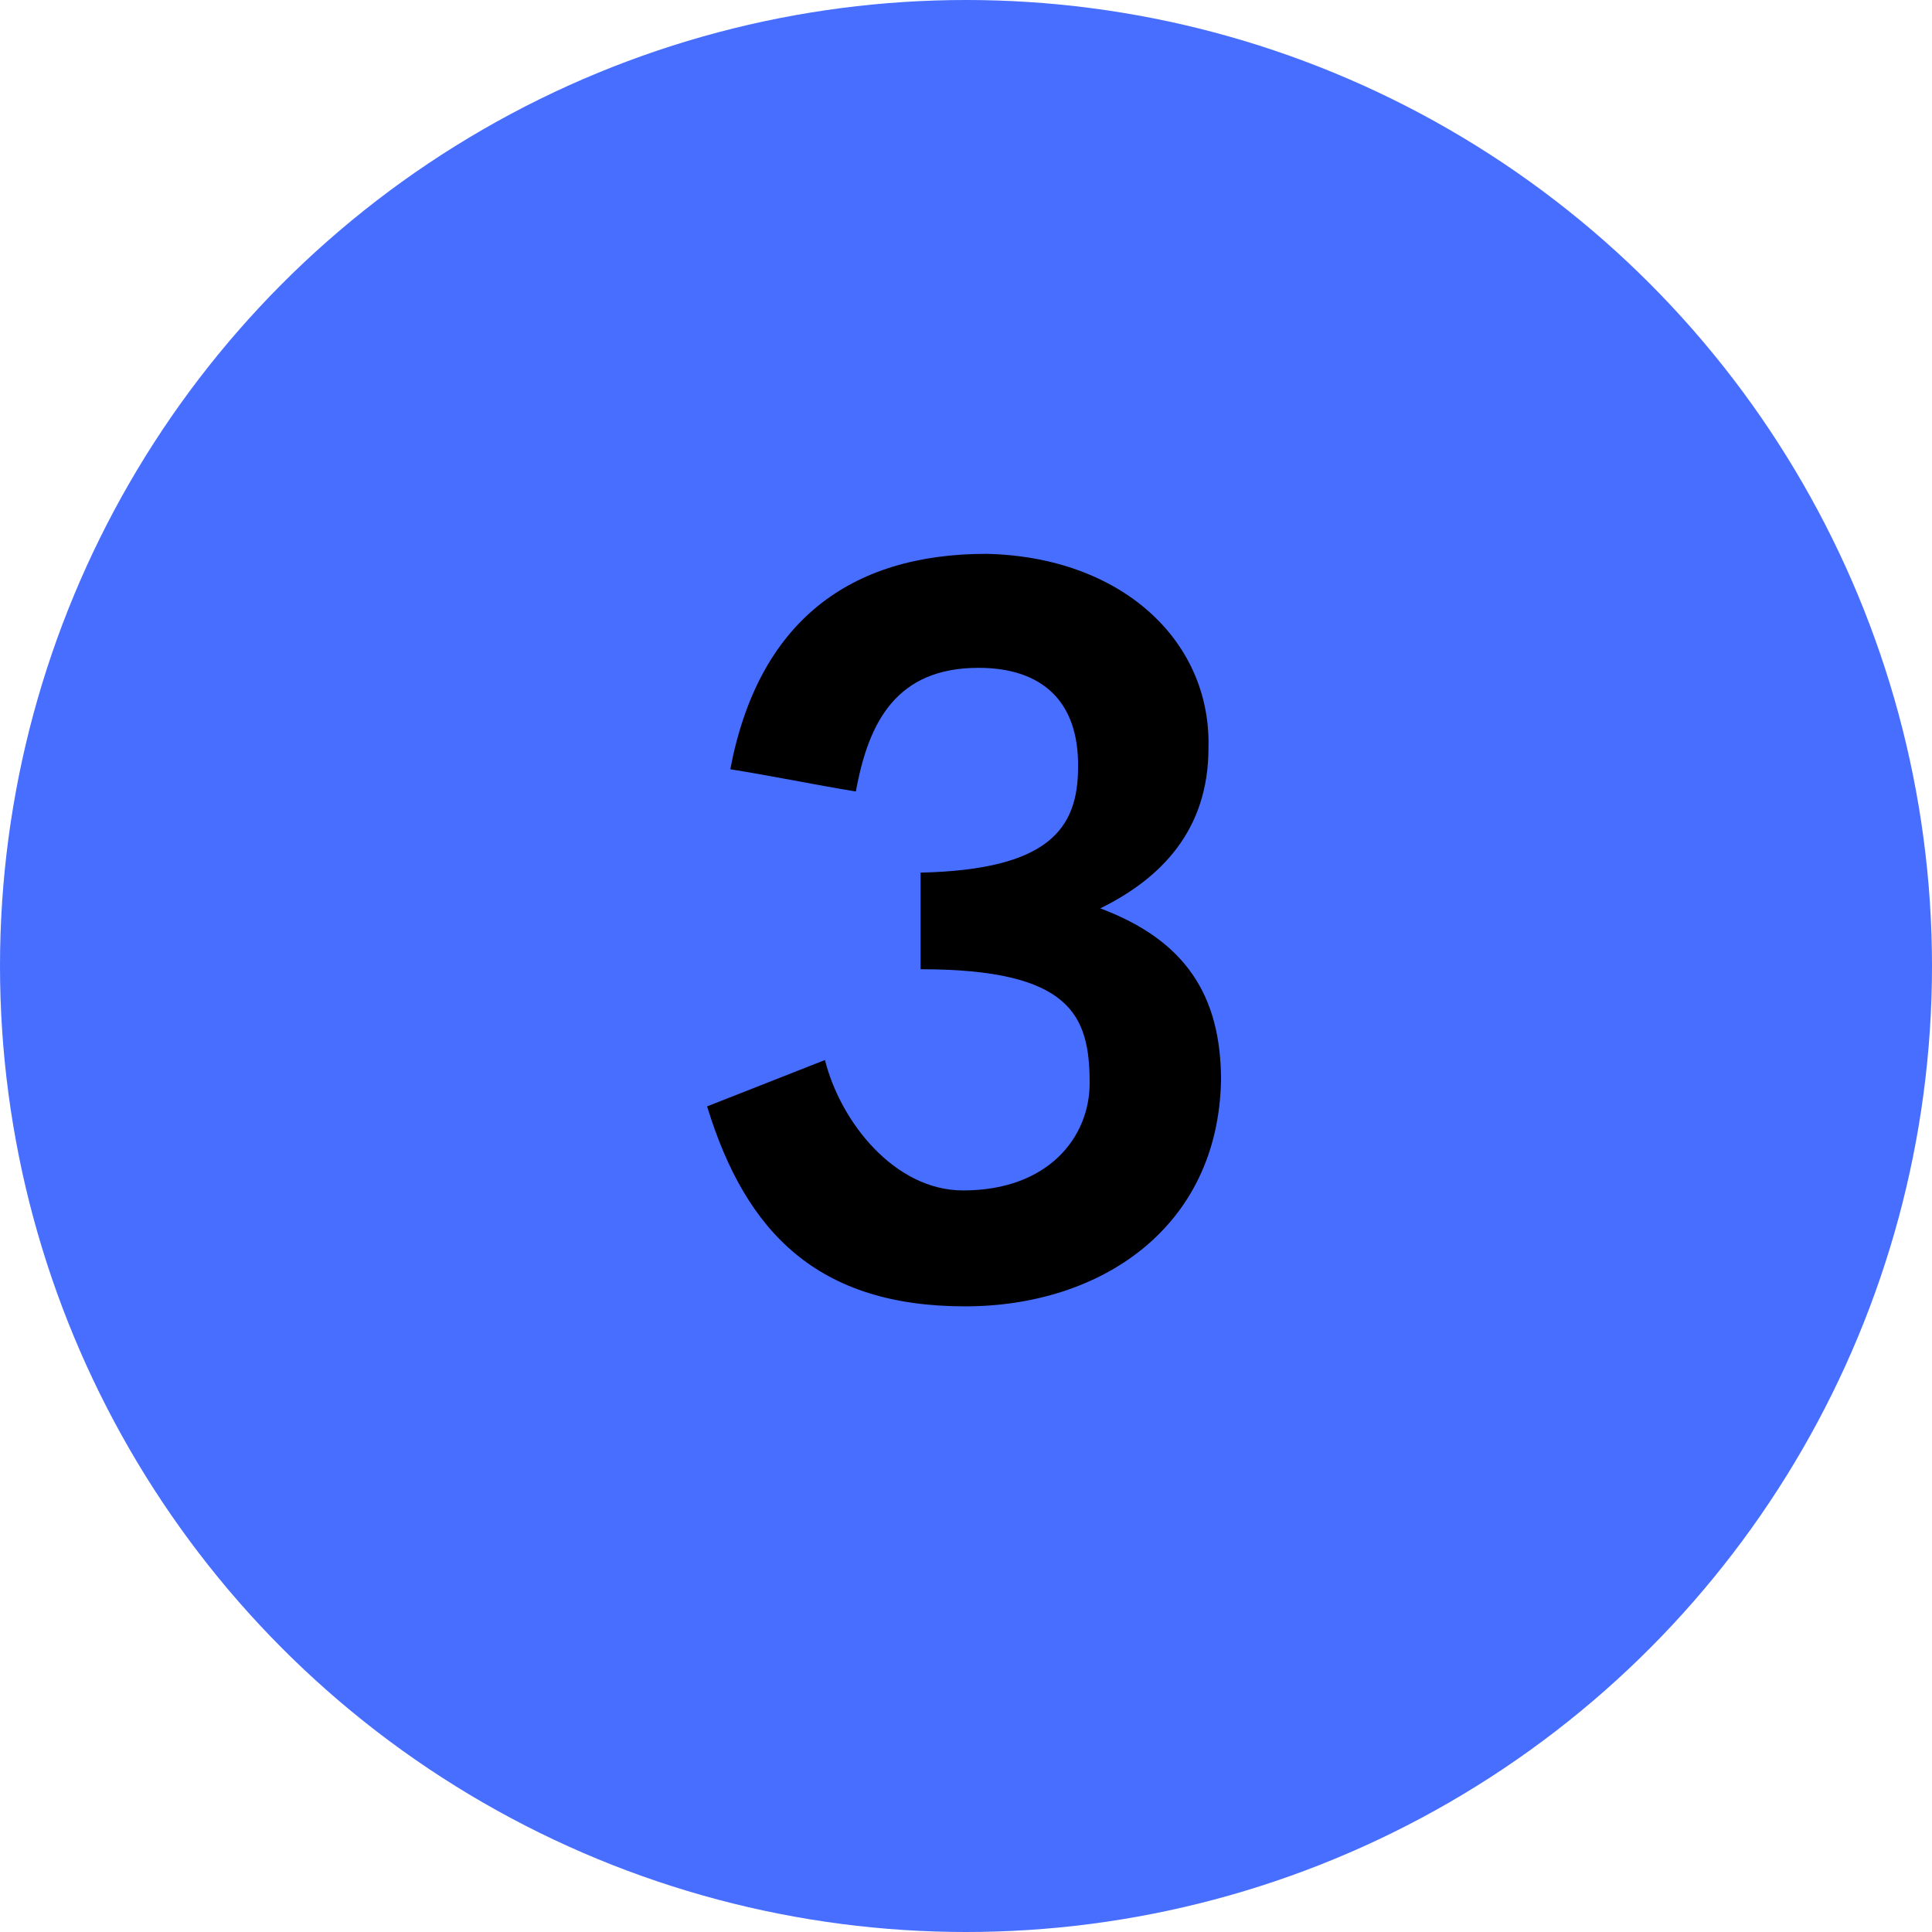 <svg width="24" height="24" xmlns="http://www.w3.org/2000/svg">
    <defs>
        <filter id="a">
            <feColorMatrix in="SourceGraphic" values="0 0 0 0 1 0 0 0 0 1 0 0 0 0 1 0 0 0 1 0"/>
        </filter>
    </defs>
    <g fill="none" fill-rule="evenodd">
        <circle fill="#476EFF" cx="12" cy="12" r="12"/>
        <g filter="url(#a)">
            <path d="M11.988 16.228c1.68 0 3.144-.972 3.18-2.808 0-1.056-.444-1.74-1.5-2.136.756-.372 1.344-.972 1.344-1.992.036-1.332-1.08-2.376-2.76-2.412-1.692 0-2.832.84-3.18 2.676.528.084 1.044.192 1.56.276.156-.864.504-1.536 1.524-1.536.78 0 1.248.408 1.236 1.236 0 .768-.372 1.272-1.956 1.308v1.2c1.872 0 2.1.576 2.1 1.416 0 .672-.516 1.332-1.572 1.332-.852 0-1.524-.852-1.716-1.62l-1.464.576c.48 1.572 1.38 2.484 3.204 2.484z" fill="#000" fill-rule="nonzero"/>
        </g>
    </g>
</svg>

